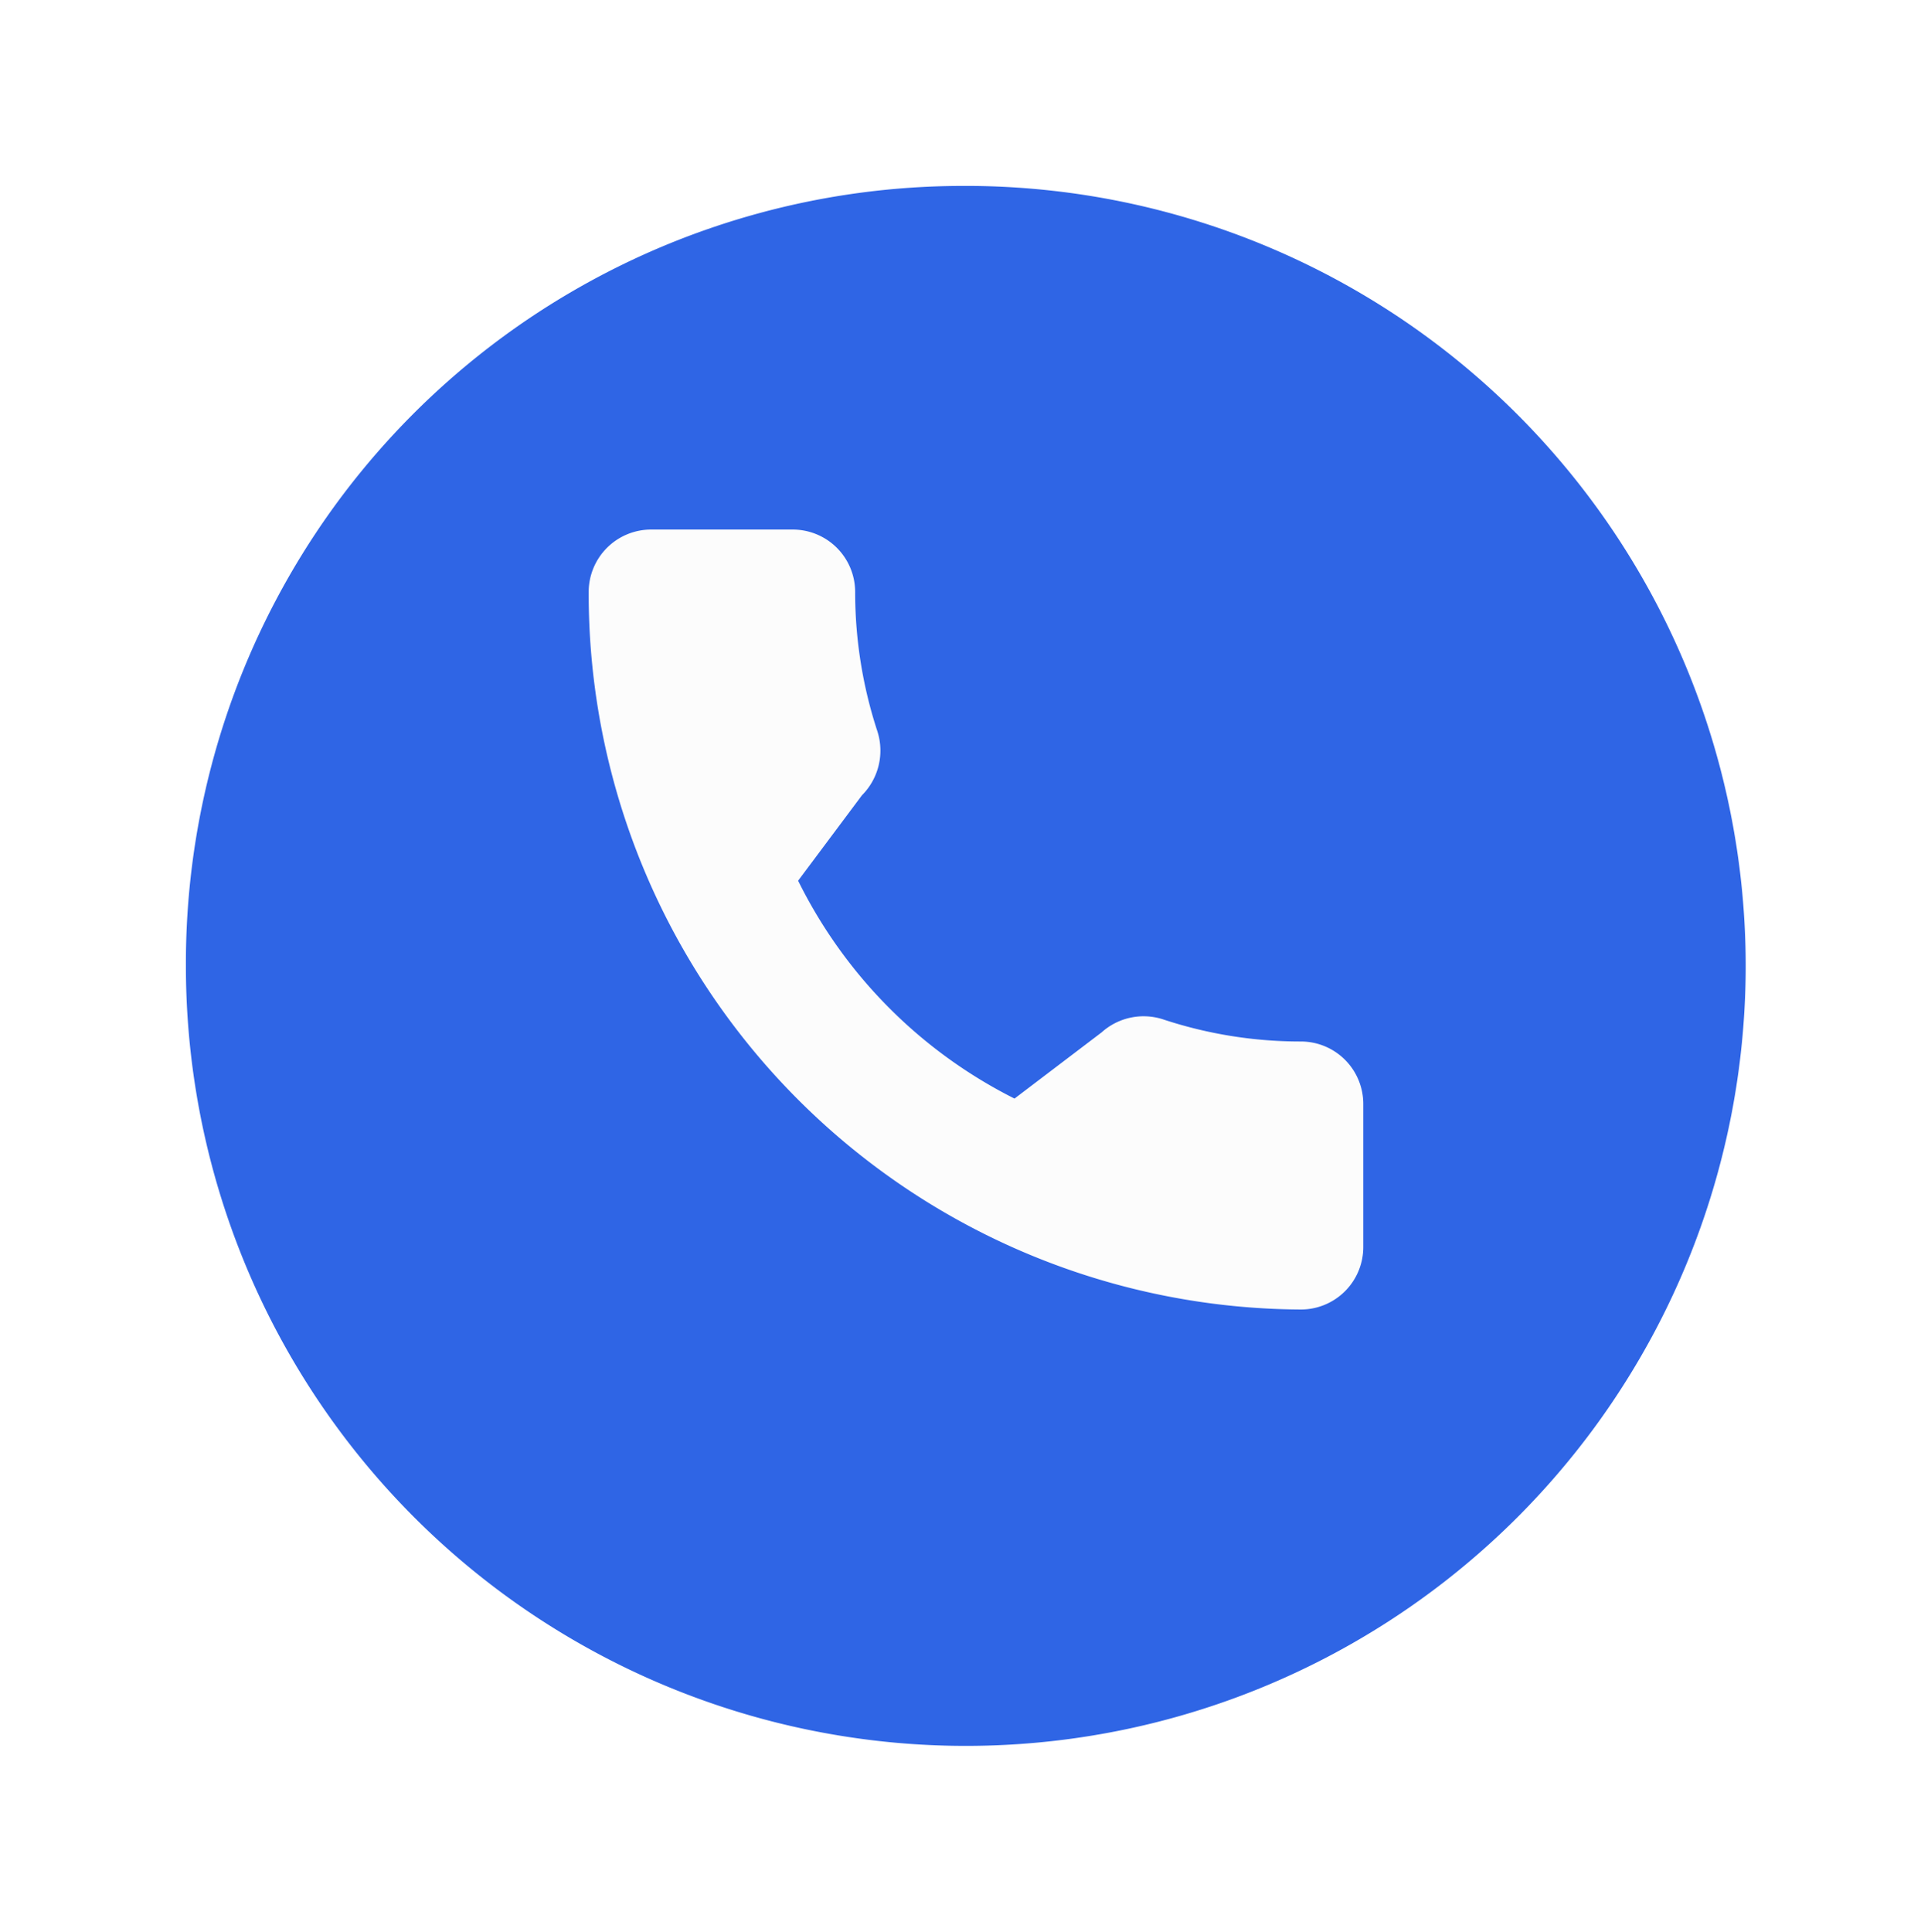 <svg height="62.341" viewBox="0 0 62 62.341" width="62" xmlns="http://www.w3.org/2000/svg" xmlns:xlink="http://www.w3.org/1999/xlink"><filter id="a" filterUnits="userSpaceOnUse" height="62.341" width="62" x="0" y="0"><feOffset dy="2"/><feGaussianBlur result="blur" stdDeviation="2"/><feFlood flood-opacity=".204"/><feComposite in2="blur" operator="in"/><feComposite in="SourceGraphic"/></filter><g filter="url(#a)"><path d="m25 0a25.171 25.171 0 1 1 -25 25.17 25.086 25.086 0 0 1 25-25.17z" fill="#2f65e5" transform="translate(6 4)"/></g><path d="m22.994 16.521a14.106 14.106 0 0 1 -4.458-.715 2.027 2.027 0 0 0 -1.982.421l-2.811 2.136a15.588 15.588 0 0 1 -6.984-7.031l2.06-2.756a2.044 2.044 0 0 0 .5-2.061 14.4 14.4 0 0 1 -.719-4.495 2.015 2.015 0 0 0 -2-2.02h-4.594a2.015 2.015 0 0 0 -2.006 2.02 23.1 23.1 0 0 0 22.994 23.15 2.015 2.015 0 0 0 2.006-2.019v-4.61a2.015 2.015 0 0 0 -2.006-2.02z" fill="#fcfcfc" transform="translate(19 17.089)"/></svg>